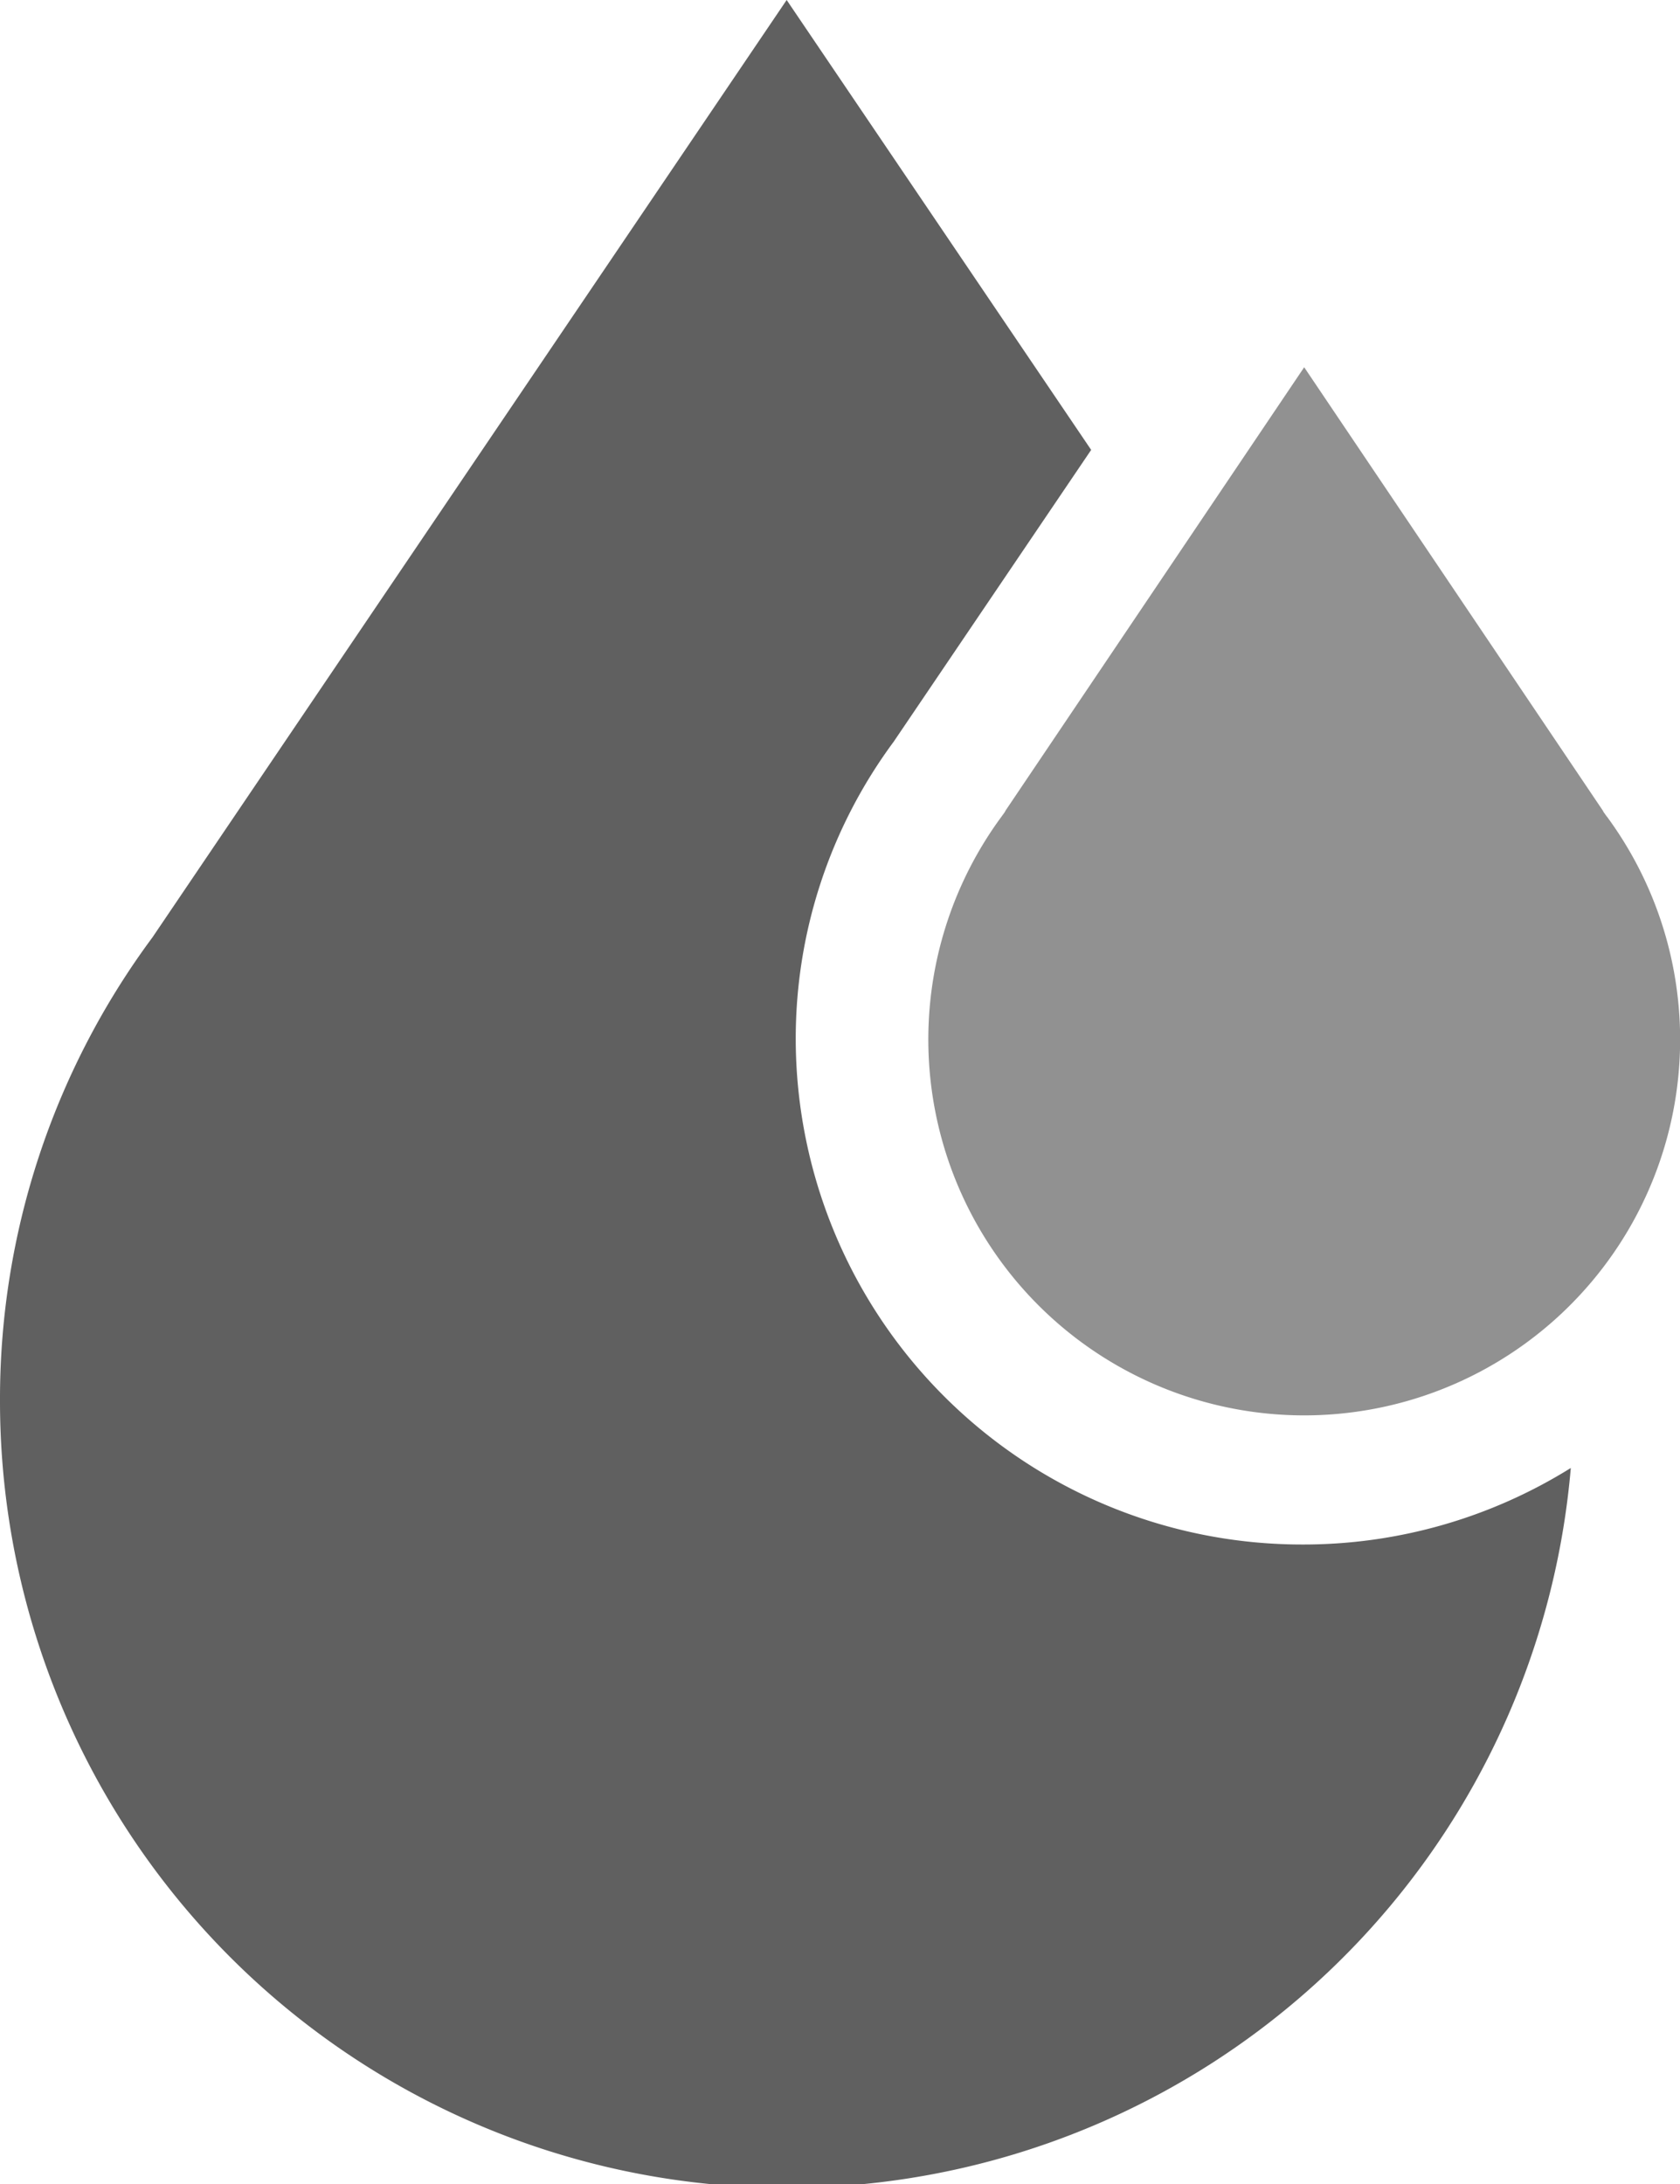 <svg height="26" viewBox="0 0 20 26" width="20" xmlns="http://www.w3.org/2000/svg">
  <g id="drop" transform="translate(-59.875)">
    <g data-name="Group 2436" id="Group_2436" transform="translate(70.925 4.373)">
      <g data-name="Group 2435" id="Group_2435" transform="translate(0)">
        <path
          d="M283.738,91.353,283.7,91.3l-.008-.016-3.556-5.279-3.556,5.279-.007.015-.039.054a4.475,4.475,0,1,0,7.205,0Z"
          data-name="Path 1446"
          fill="#919191"
          id="Path_1446" transform="translate(-275.66 -86.006)"/>
      </g>
    </g>
    <g data-name="Group 2438" id="Group_2438" transform="translate(59.875)">
      <g data-name="Group 2437" id="Group_2437" transform="translate(0)">
        <path
          d="M75.382,18.387a6.027,6.027,0,0,1-6.034-6.007A5.942,5.942,0,0,1,70.514,8.83l2.351-3.474L69.24,0,61.69,11.159a9.225,9.225,0,0,0-1.815,5.517,9.367,9.367,0,0,0,18.7.8A6.016,6.016,0,0,1,75.382,18.387Z"
          data-name="Path 1447"
          fill="#606060"
          id="Path_1447" transform="translate(-59.875)"/>
      </g>
    </g>
  </g>
</svg>
